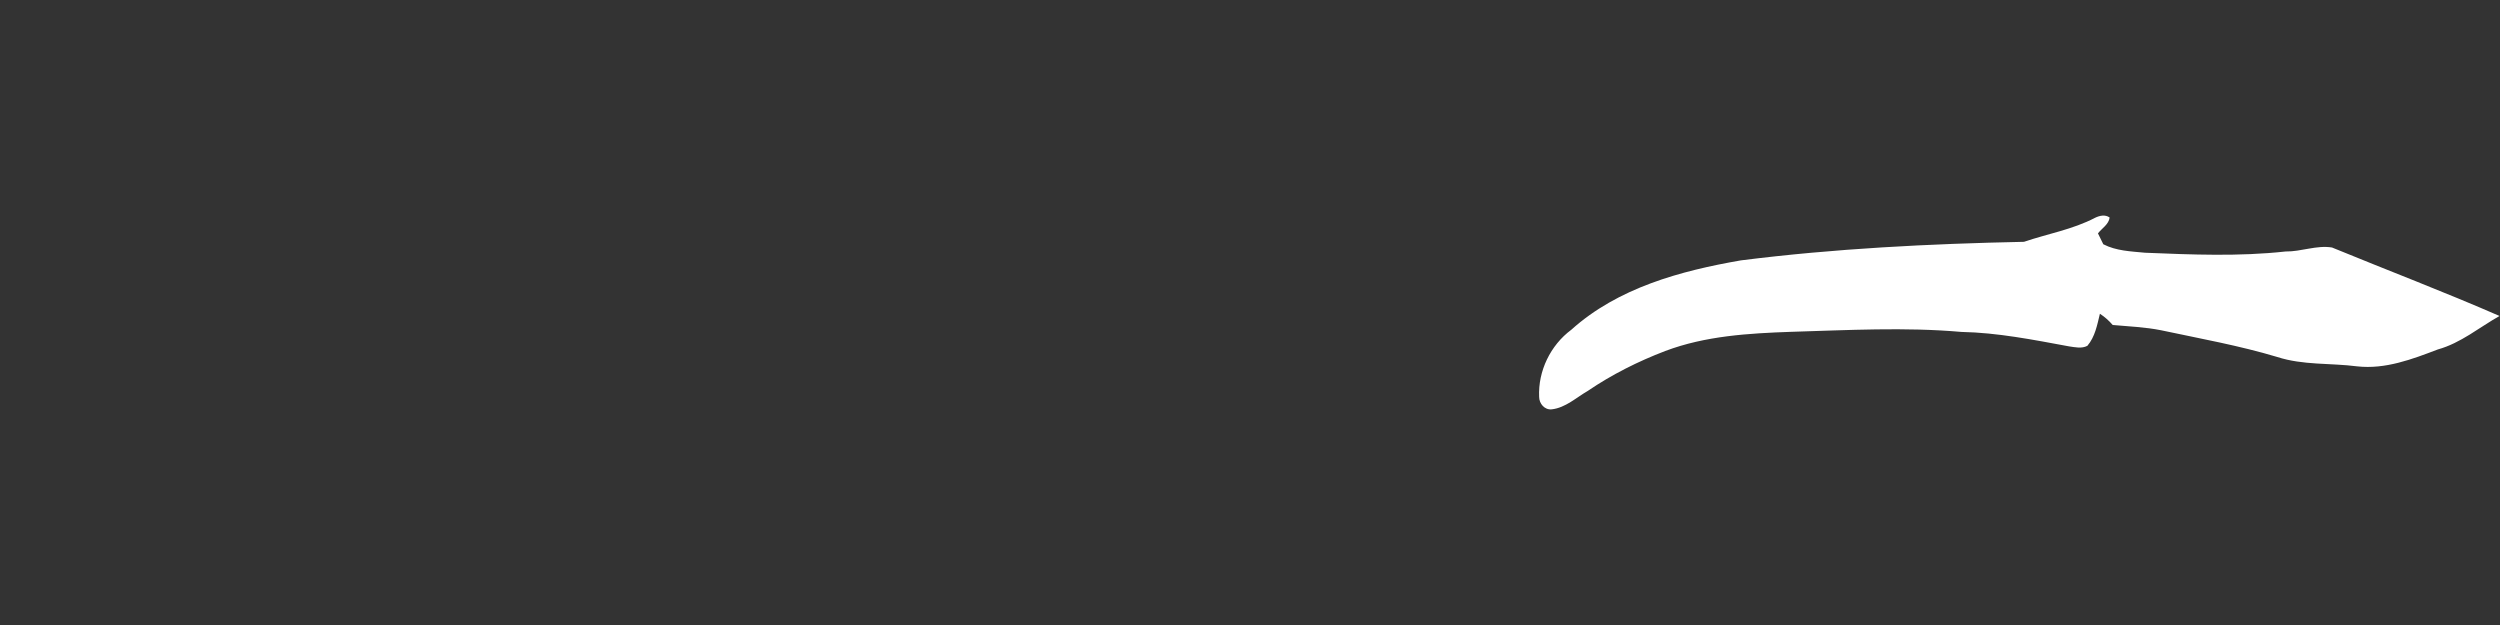 <svg width="320" height="80" viewBox="0 0 320 80" fill="none" xmlns="http://www.w3.org/2000/svg">
<rect x="0" y="0" width="320" height="80" fill="#333333" stroke="none"/>
<path d="M268.169 27.877C268.76 27.593 269.453 27.433 270.035 27.842C269.919 28.725 269.049 29.217 268.538 29.87C268.765 30.331 268.996 30.793 269.222 31.263C270.87 32.12 272.758 32.173 274.57 32.35C280.566 32.594 286.571 32.847 292.554 32.191C294.548 32.222 296.529 31.356 298.497 31.68C305.639 34.614 312.866 37.36 319.941 40.445C317.33 41.913 314.98 43.915 312.048 44.727C308.753 45.983 305.315 47.296 301.717 46.893C298.315 46.453 294.806 46.768 291.506 45.699C286.624 44.234 281.61 43.338 276.635 42.277C274.588 41.865 272.496 41.785 270.426 41.598C269.946 41.044 269.4 40.556 268.787 40.161C268.445 41.585 268.165 43.116 267.183 44.266C266.446 44.651 265.589 44.443 264.82 44.332C260.268 43.493 255.702 42.579 251.056 42.486C243.807 41.851 236.527 42.26 229.27 42.473C223.837 42.663 218.294 42.987 213.155 44.927C209.673 46.258 206.32 47.94 203.233 50.039C201.749 50.895 200.394 52.187 198.631 52.395C197.716 52.502 197.014 51.663 197.01 50.807C196.859 47.487 198.458 44.194 201.123 42.211C207.092 36.841 215.105 34.667 222.838 33.327C234.853 31.809 246.965 31.205 259.069 30.952C262.093 29.923 265.313 29.373 268.169 27.877Z" fill="white"/>
</svg>
